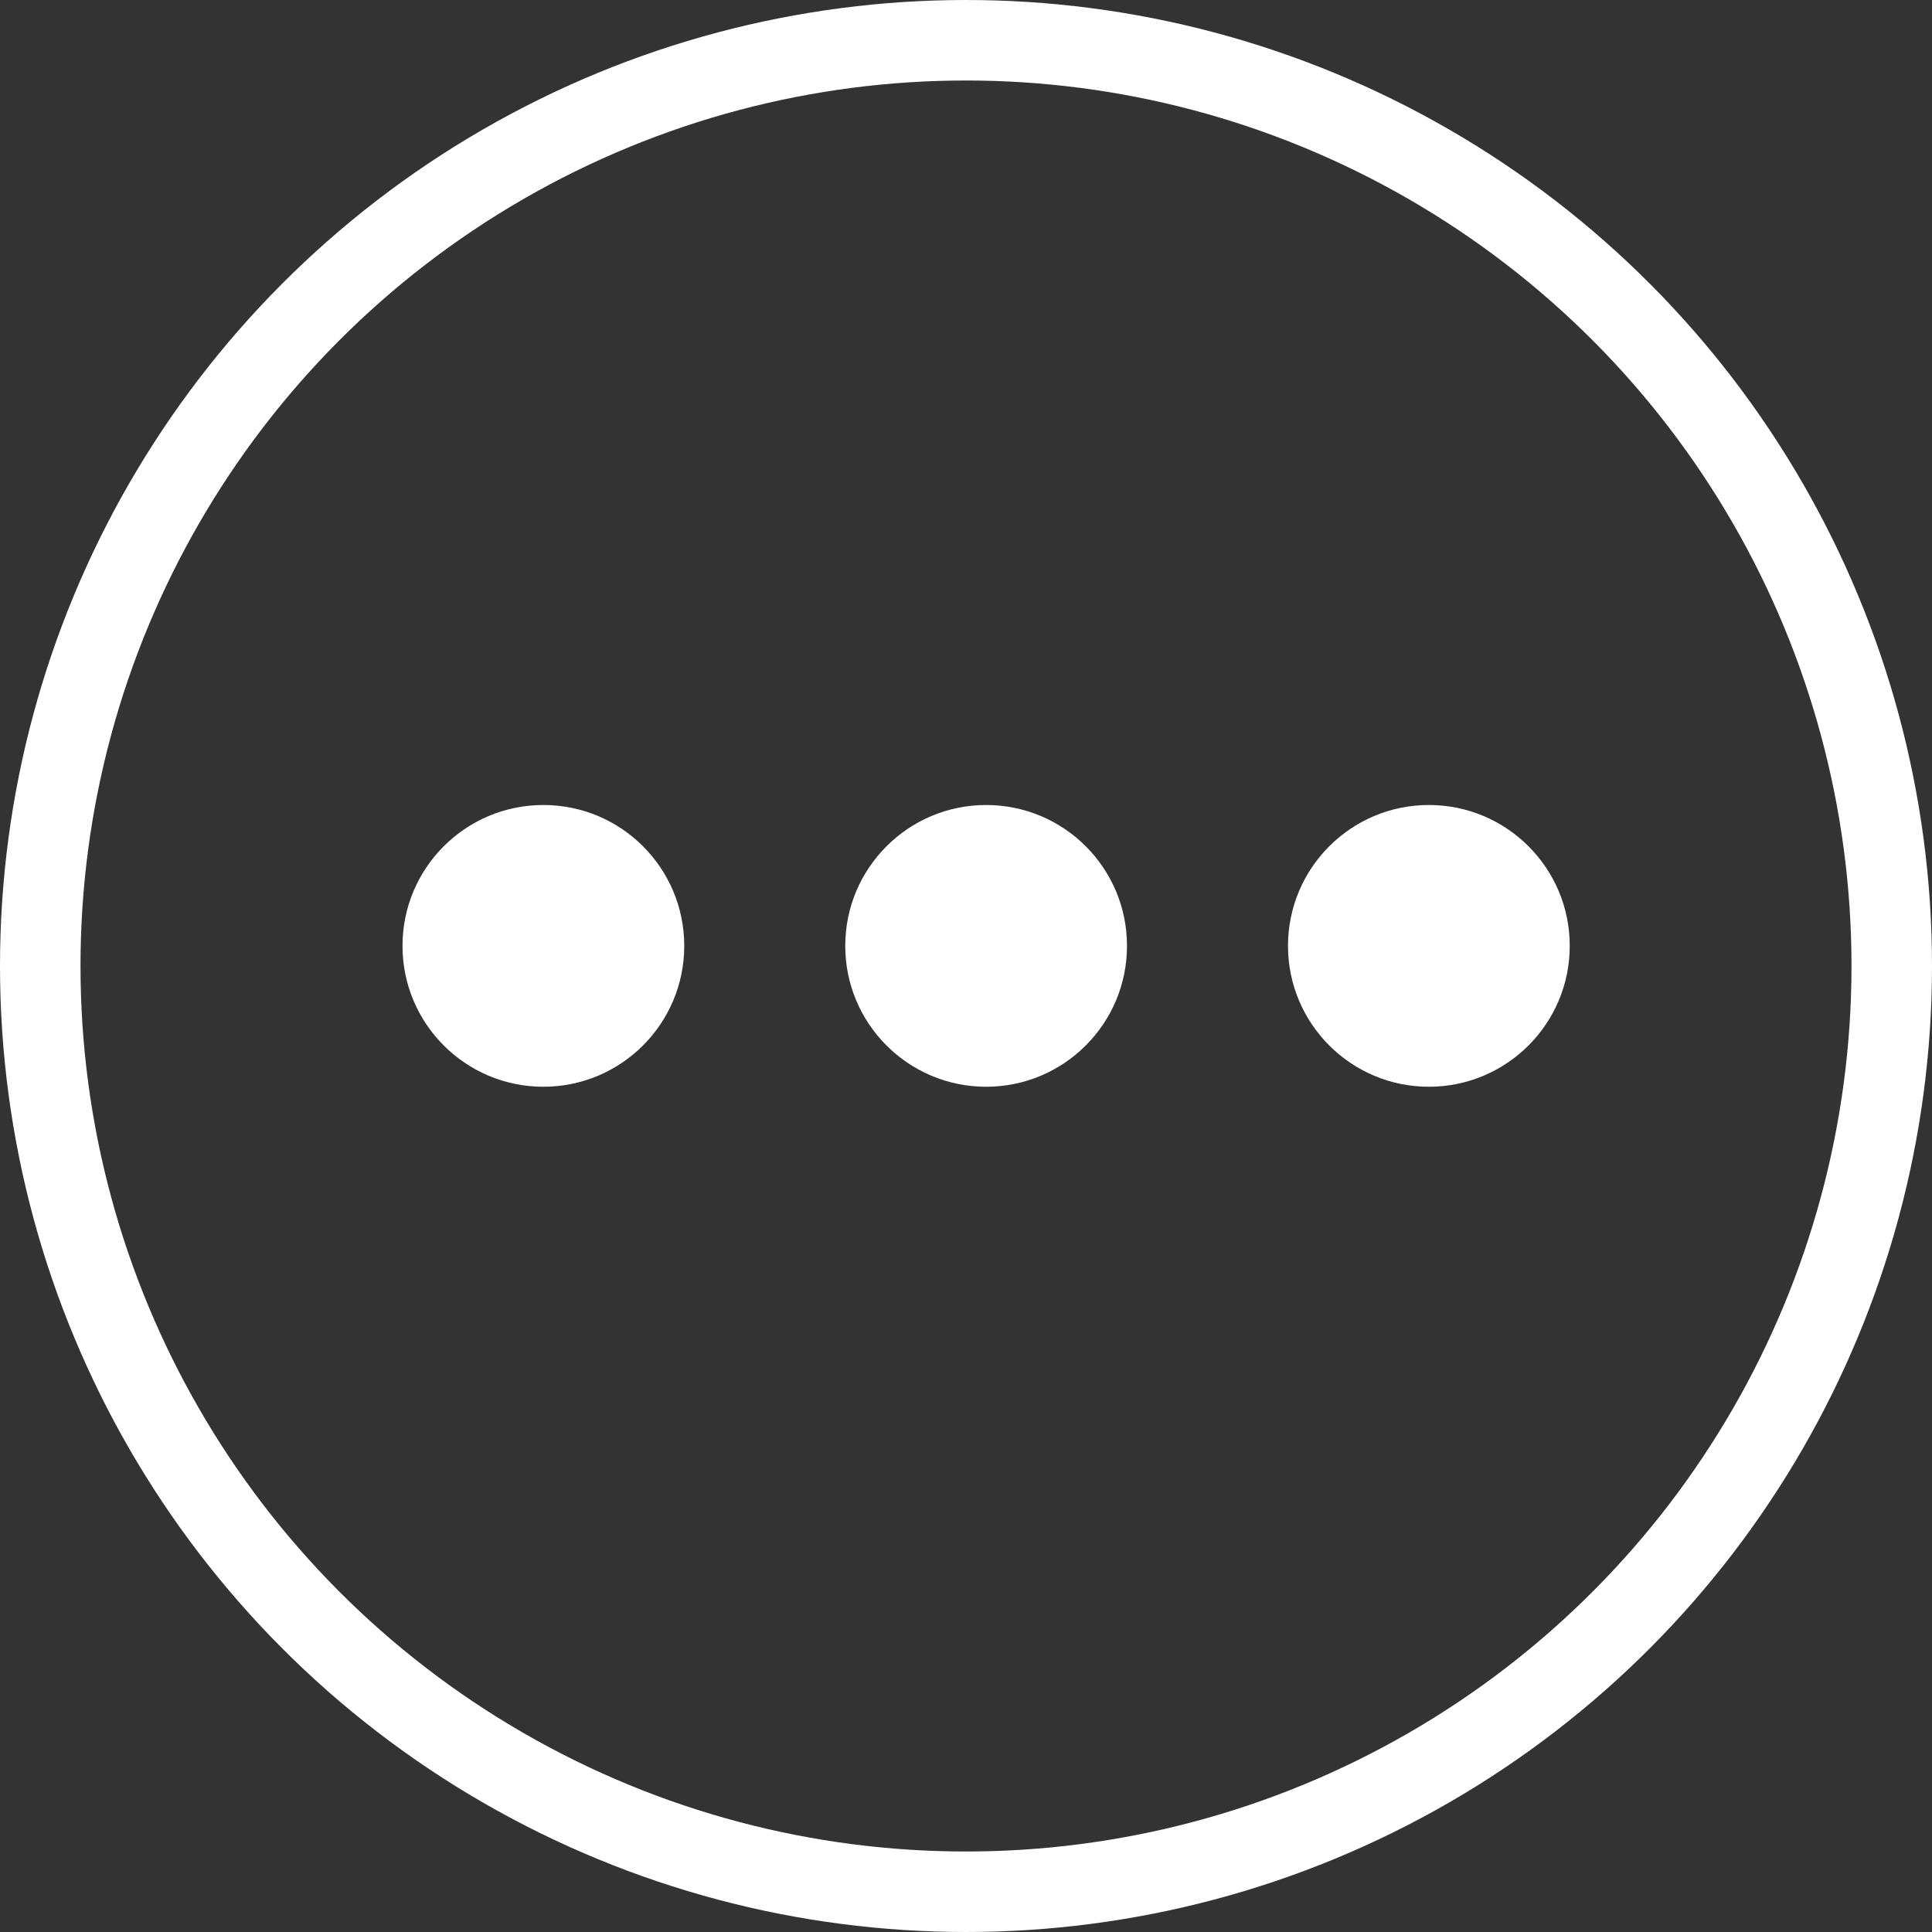 <svg width="24" height="24" viewBox="0 0 24 24" fill="none" xmlns="http://www.w3.org/2000/svg">
<rect x="0" y="0" width="24" height="24" fill="#333333" stroke="none"/>
<circle cx="6.75" cy="11.75" r="1.75" fill="white"/>
<circle cx="12.25" cy="11.75" r="1.75" fill="white"/>
<circle cx="17.75" cy="11.75" r="1.75" fill="white"/>
<circle cx="12" cy="12" r="11.5" stroke="white"/>
</svg>
